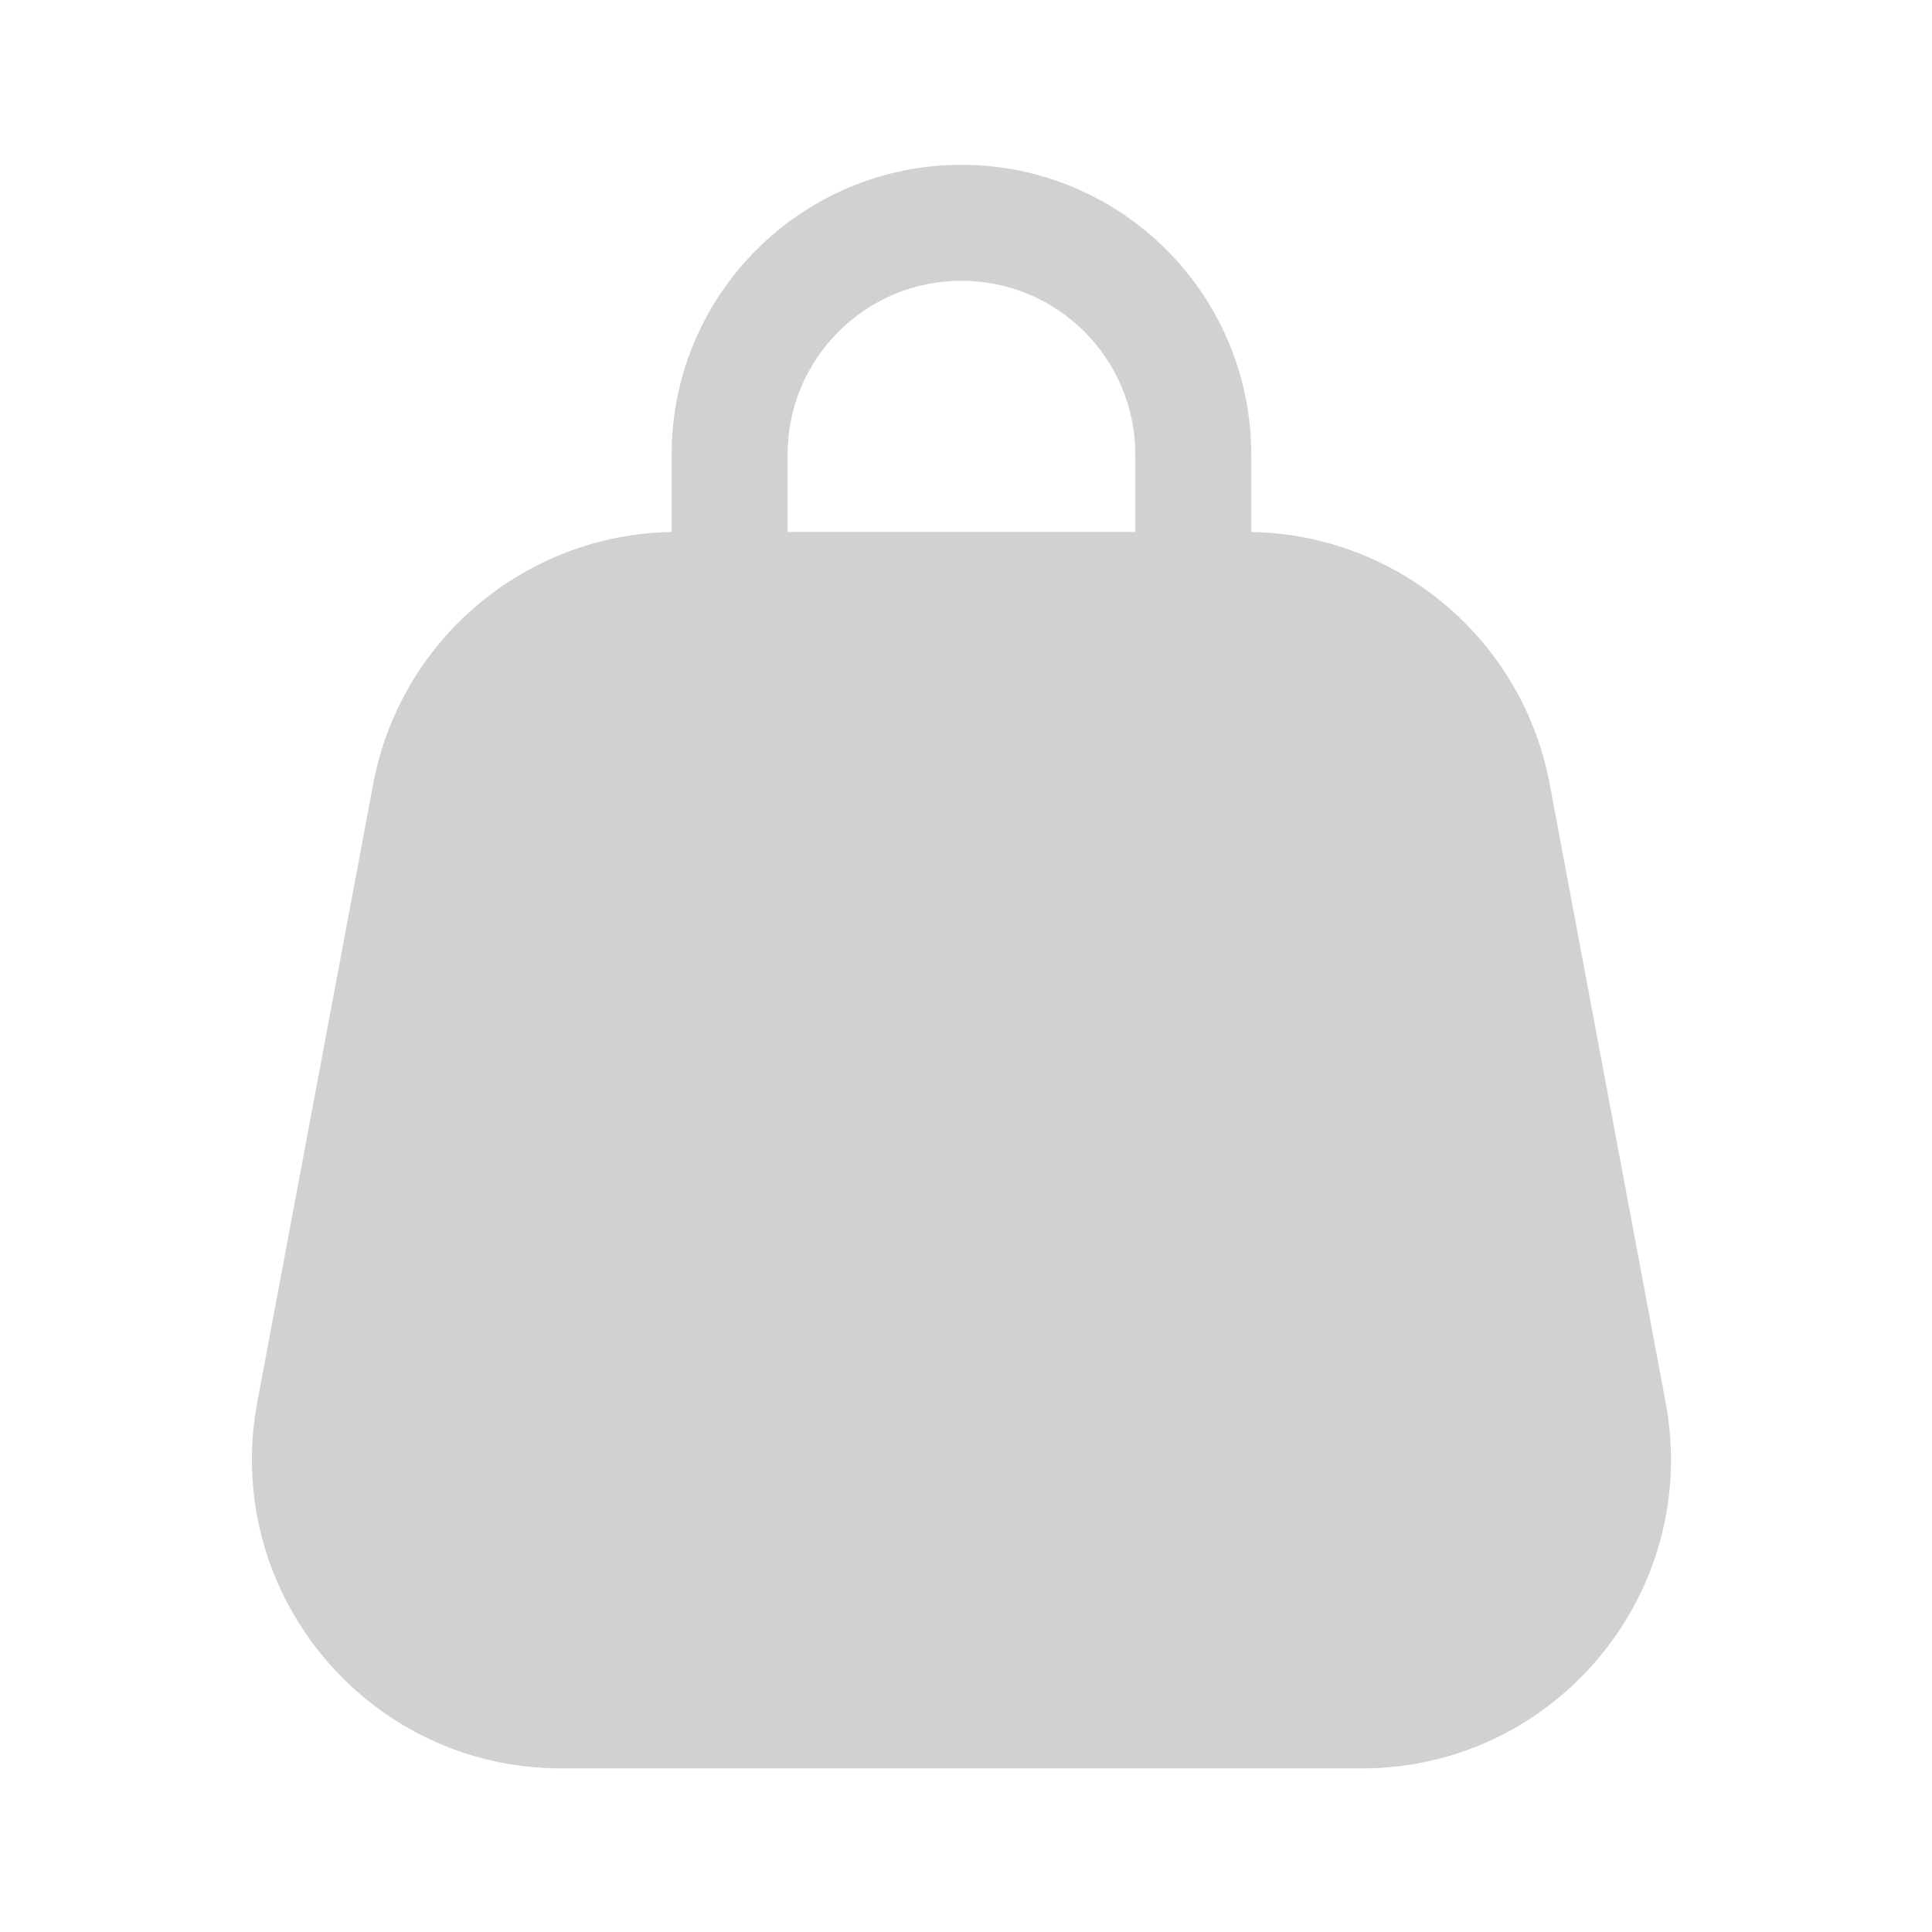 <svg width="25" height="25" viewBox="0 0 25 25" fill="none" xmlns="http://www.w3.org/2000/svg">
<path fill-rule="evenodd" clip-rule="evenodd" d="M12.441 2.133C10.37 2.133 8.691 3.812 8.691 5.883V6.884C6.796 6.916 5.18 8.277 4.829 10.146L3.329 18.146C2.868 20.607 4.756 22.883 7.261 22.883H17.622C20.126 22.883 22.015 20.607 21.553 18.146L20.053 10.146C19.703 8.277 18.086 6.916 16.191 6.884V5.883C16.191 3.812 14.512 2.133 12.441 2.133ZM14.691 6.883V5.883C14.691 4.64 13.684 3.633 12.441 3.633C11.199 3.633 10.191 4.64 10.191 5.883V6.883H14.691Z" fill="#D1D1D1"/>
</svg>
